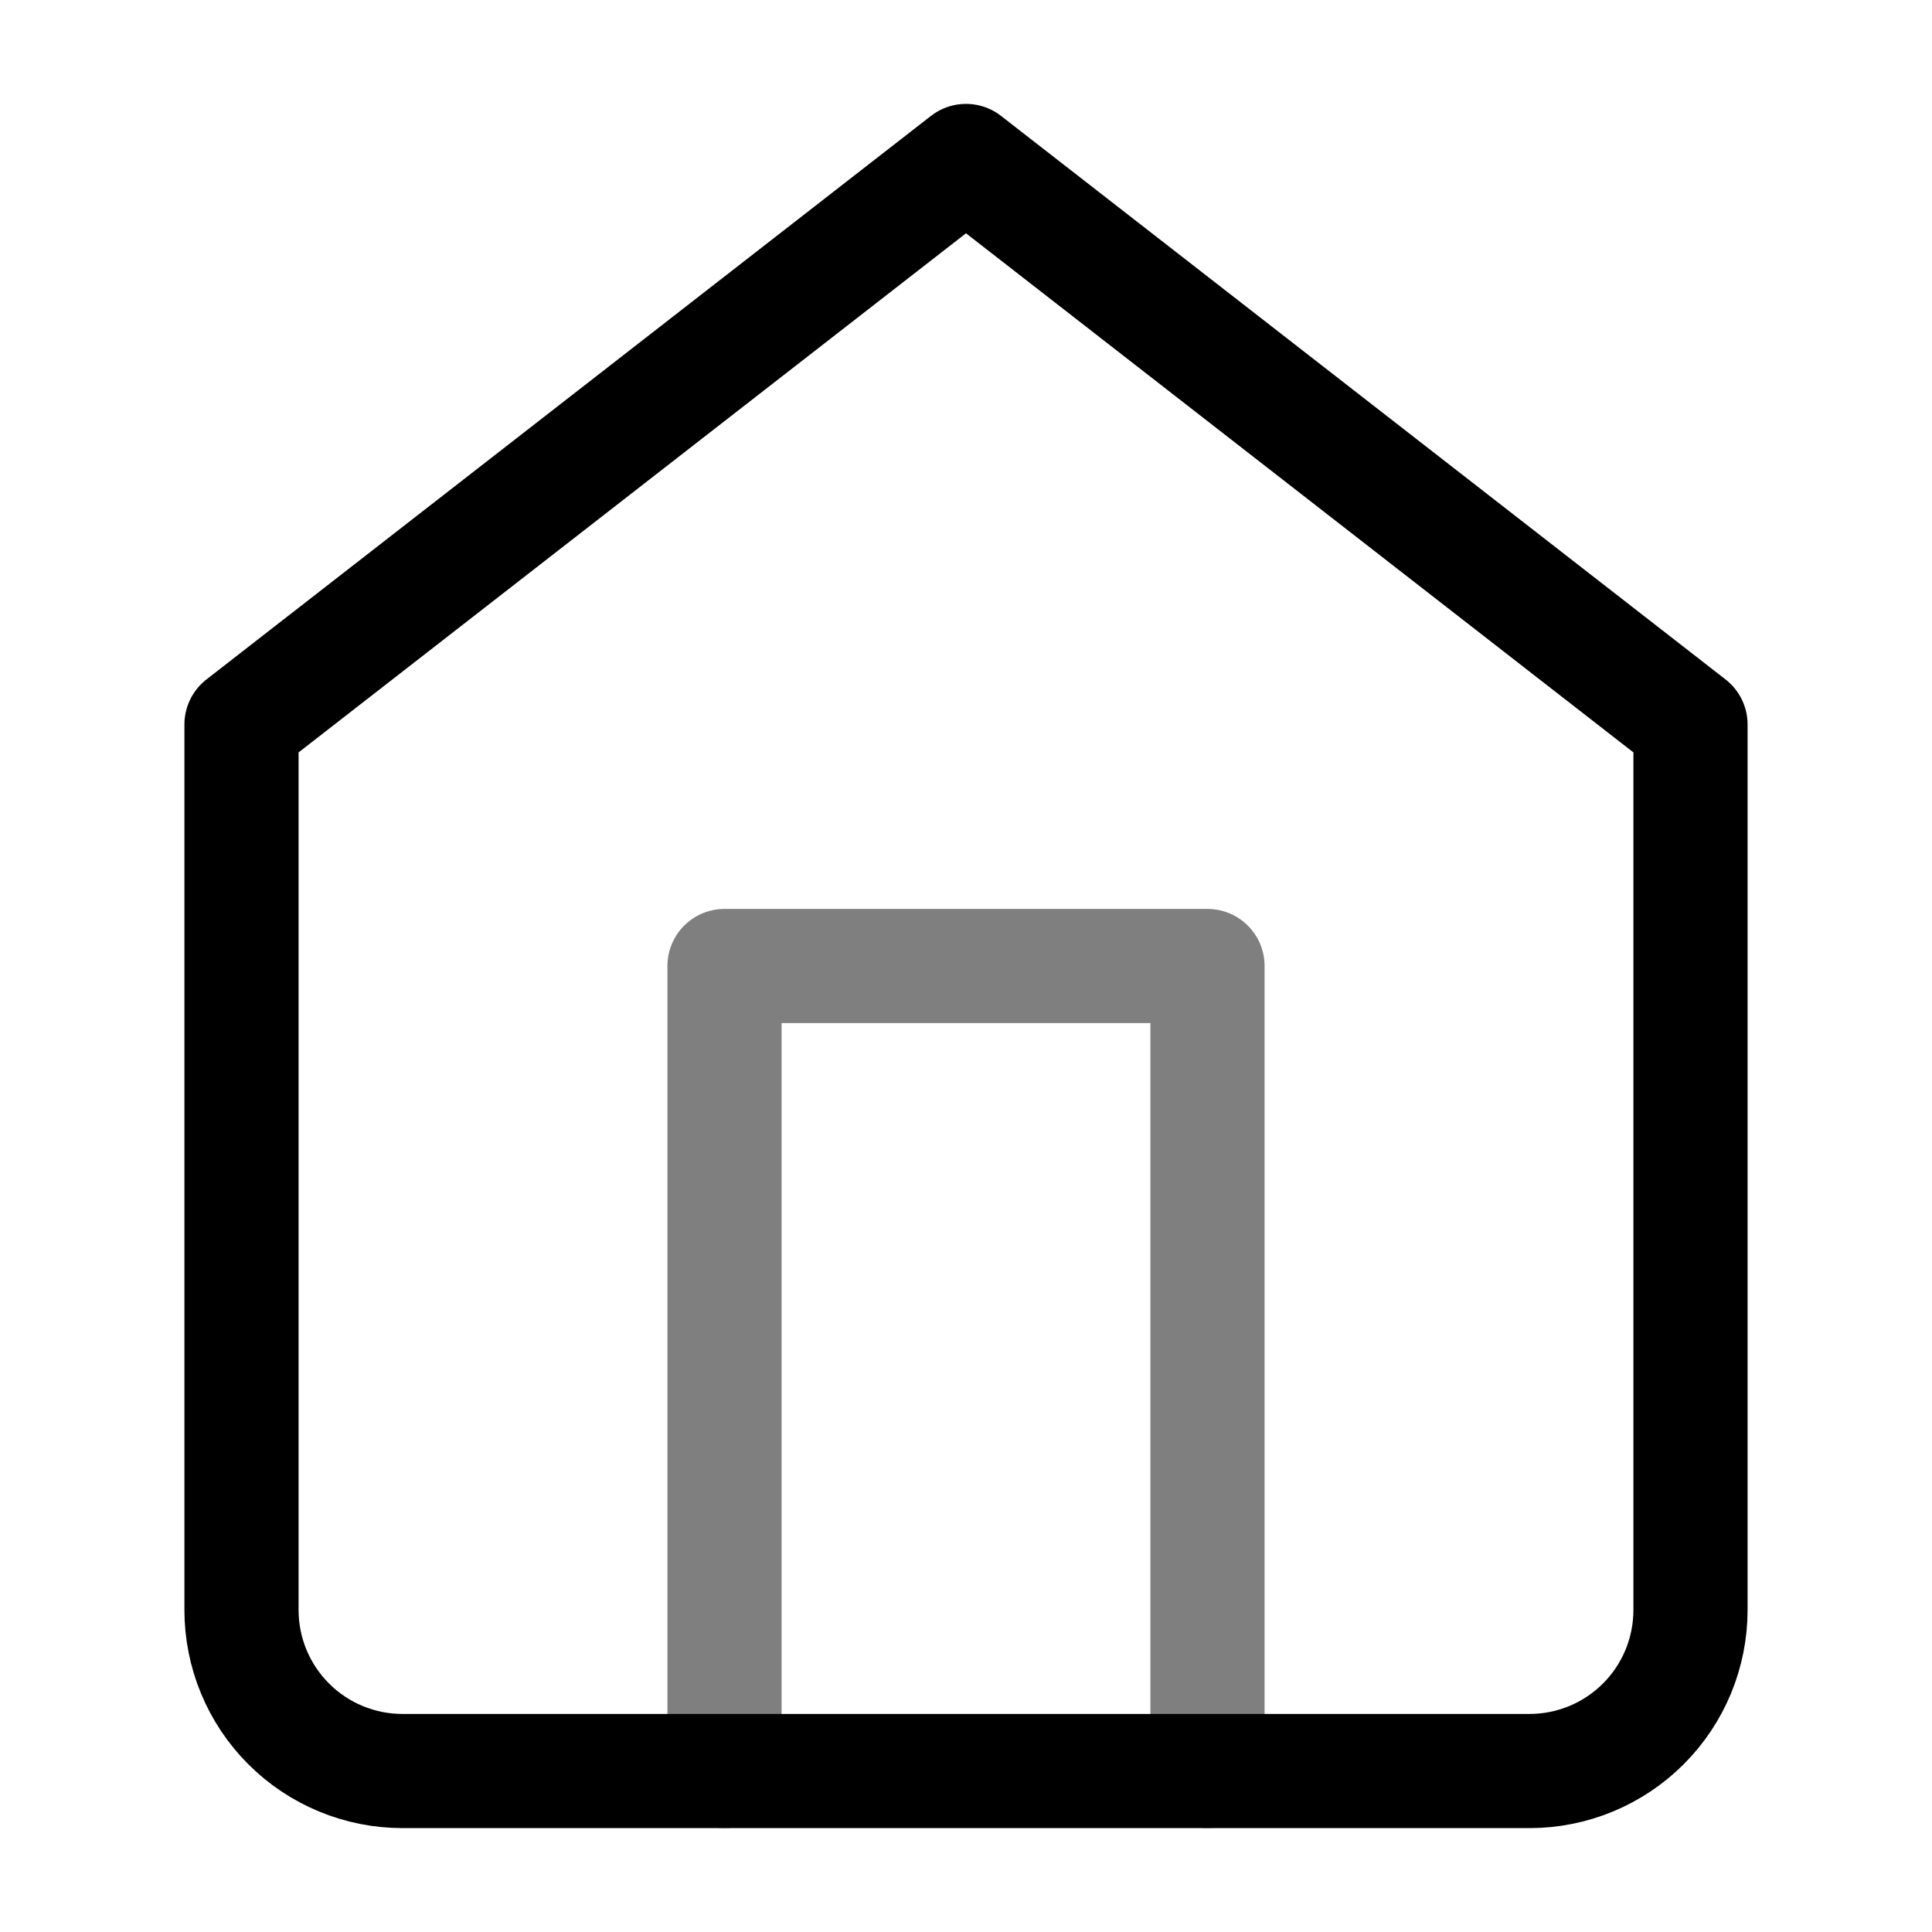 <svg width="22" height="22" viewBox="0 0 22 22" fill="none" xmlns="http://www.w3.org/2000/svg">
<g id="home">
<path id="Vector" d="M2.75 8.25L11 1.833L19.25 8.25V18.333C19.25 18.82 19.057 19.286 18.713 19.63C18.369 19.974 17.903 20.167 17.417 20.167H4.583C4.097 20.167 3.631 19.974 3.287 19.63C2.943 19.286 2.75 18.82 2.75 18.333V8.25Z" stroke="black" stroke-opacity="1" stroke-width="1.3" stroke-linecap="round" stroke-linejoin="round"/>
<path id="Vector_2" d="M8.25 20.167V11H13.75V20.167" stroke="black" stroke-opacity="0.5" stroke-width="1.3" stroke-linecap="round" stroke-linejoin="round"/>
</g>
</svg>

